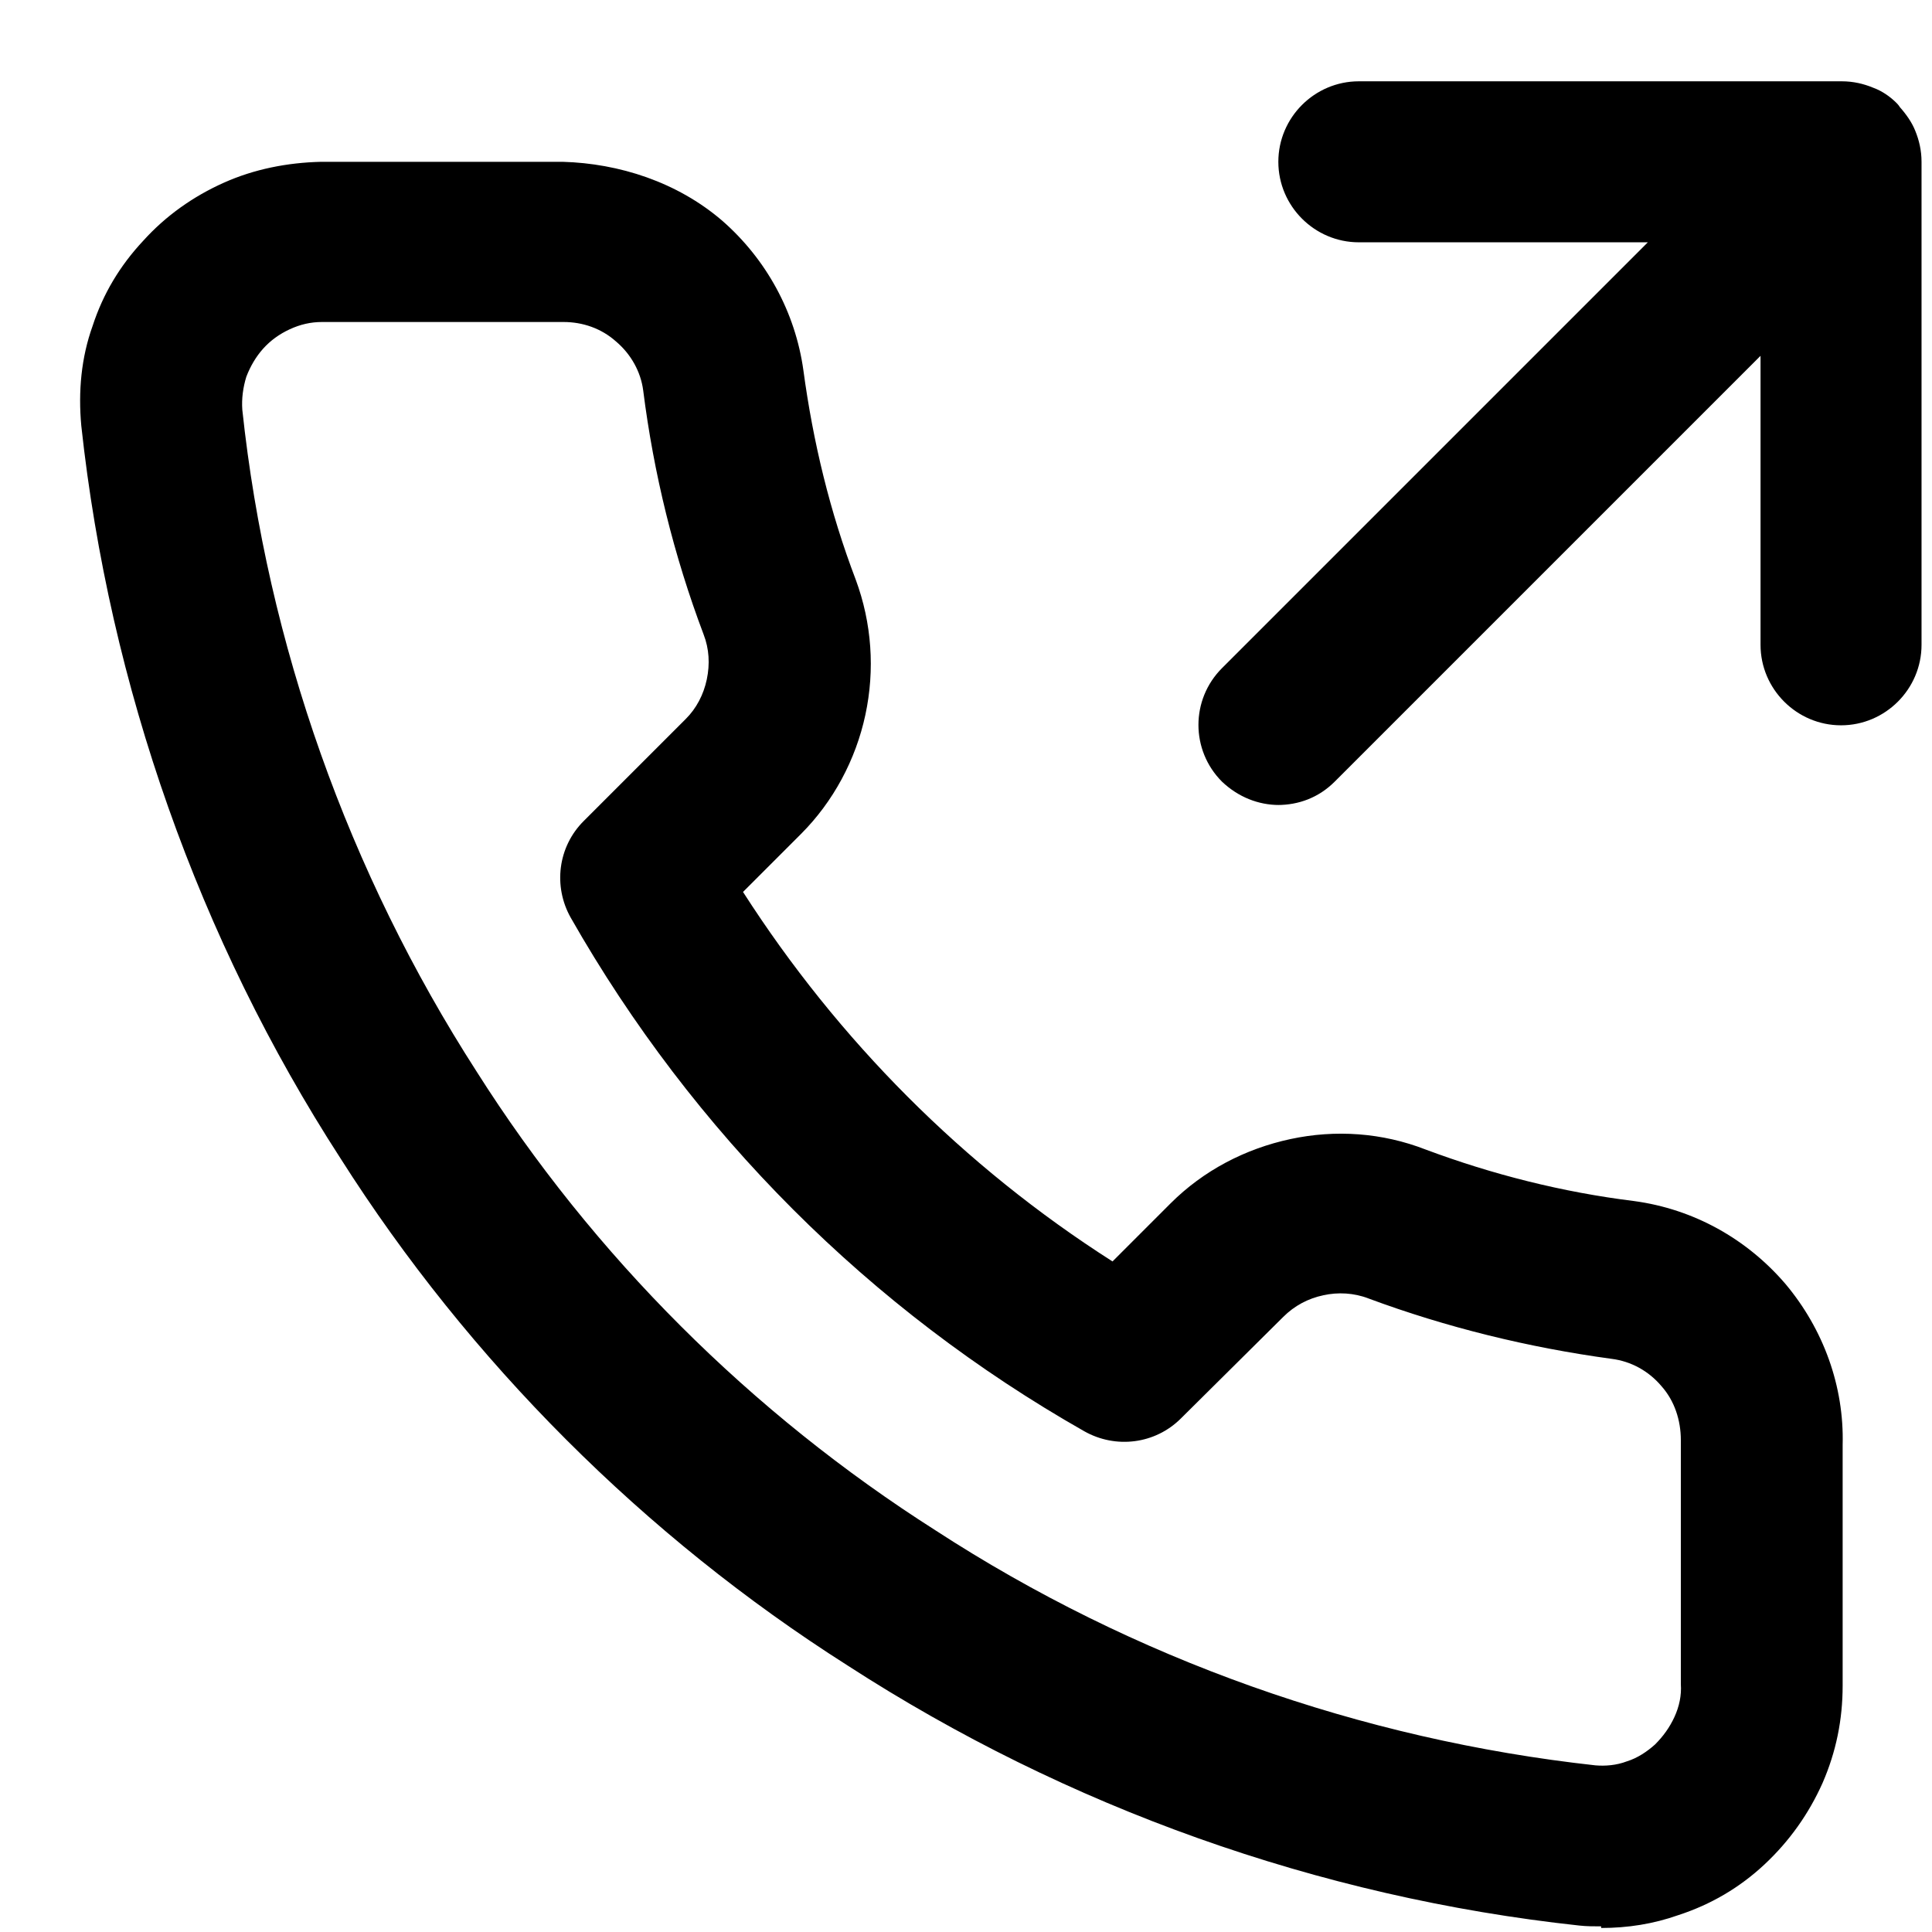 <svg width="24" height="24" viewBox="0 0 24 24" fill="none" xmlns="http://www.w3.org/2000/svg">
    <path
        d="M19.89 23.93C19.8 23.93 19.71 23.93 19.62 23.92C16.38 23.57 13.25 22.45 10.53 20.69C8.01 19.09 5.83 16.91 4.23 14.39C2.47 11.67 1.36 8.52 1.01 5.29C0.97 4.86 1.01 4.44 1.15 4.05C1.28 3.65 1.49 3.3 1.78 2.99C2.06 2.68 2.4 2.44 2.78 2.27C3.16 2.1 3.57 2.02 3.99 2.01H6.99C7.69 2.03 8.41 2.26 8.97 2.74C9.52 3.22 9.88 3.88 9.98 4.6C10.1 5.49 10.31 6.36 10.63 7.2C10.83 7.74 10.87 8.32 10.75 8.88C10.63 9.44 10.35 9.96 9.95 10.36L9.23 11.08C10.41 12.92 11.97 14.49 13.82 15.67L14.54 14.95C14.95 14.54 15.47 14.27 16.03 14.15C16.59 14.03 17.17 14.07 17.71 14.28C18.54 14.59 19.41 14.81 20.3 14.92C21.04 15.02 21.7 15.39 22.18 15.95C22.65 16.51 22.91 17.22 22.89 17.95V20.94C22.89 21.36 22.81 21.76 22.64 22.15C22.47 22.53 22.23 22.87 21.92 23.16C21.61 23.45 21.25 23.66 20.85 23.79C20.54 23.9 20.22 23.95 19.89 23.95V23.93ZM7.02 4H4C3.86 4 3.73 4.03 3.6 4.09C3.47 4.15 3.36 4.23 3.27 4.33C3.18 4.43 3.11 4.55 3.06 4.68C3.02 4.81 3 4.95 3.01 5.09C3.32 8 4.33 10.84 5.92 13.31C7.37 15.6 9.34 17.56 11.62 19.01C14.08 20.61 16.91 21.61 19.82 21.93C19.94 21.94 20.08 21.93 20.21 21.88C20.34 21.84 20.46 21.76 20.56 21.67C20.66 21.57 20.74 21.46 20.8 21.33C20.86 21.2 20.89 21.06 20.88 20.92V17.89C20.88 17.64 20.8 17.4 20.64 17.22C20.48 17.03 20.26 16.91 20.02 16.88C18.99 16.74 17.97 16.49 17 16.13C16.82 16.06 16.62 16.05 16.44 16.09C16.25 16.13 16.08 16.22 15.94 16.36L14.67 17.62C14.35 17.94 13.86 18 13.47 17.78C10.81 16.27 8.61 14.07 7.09 11.4C6.87 11.01 6.93 10.52 7.25 10.2L8.52 8.93C8.65 8.8 8.74 8.63 8.78 8.44C8.82 8.25 8.81 8.06 8.74 7.88C8.37 6.9 8.12 5.88 7.99 4.85C7.96 4.62 7.84 4.4 7.65 4.24C7.47 4.08 7.24 4 7 4H7.02ZM15.89 10C15.63 10 15.38 9.9 15.18 9.71C14.79 9.32 14.79 8.69 15.18 8.3L20.47 3.01H16.88C16.33 3.01 15.88 2.56 15.88 2.01C15.88 1.46 16.33 1.01 16.88 1.01H22.88C23.02 1.01 23.15 1.04 23.27 1.09C23.38 1.13 23.48 1.2 23.56 1.28C23.56 1.28 23.59 1.31 23.6 1.33C23.68 1.42 23.75 1.52 23.79 1.62C23.84 1.74 23.87 1.87 23.87 2.01V8.01C23.87 8.56 23.42 9.01 22.87 9.01C22.32 9.01 21.87 8.56 21.87 8.01V4.42L16.58 9.71C16.38 9.91 16.13 10 15.87 10H15.89Z"
        fill="current" />
</svg>